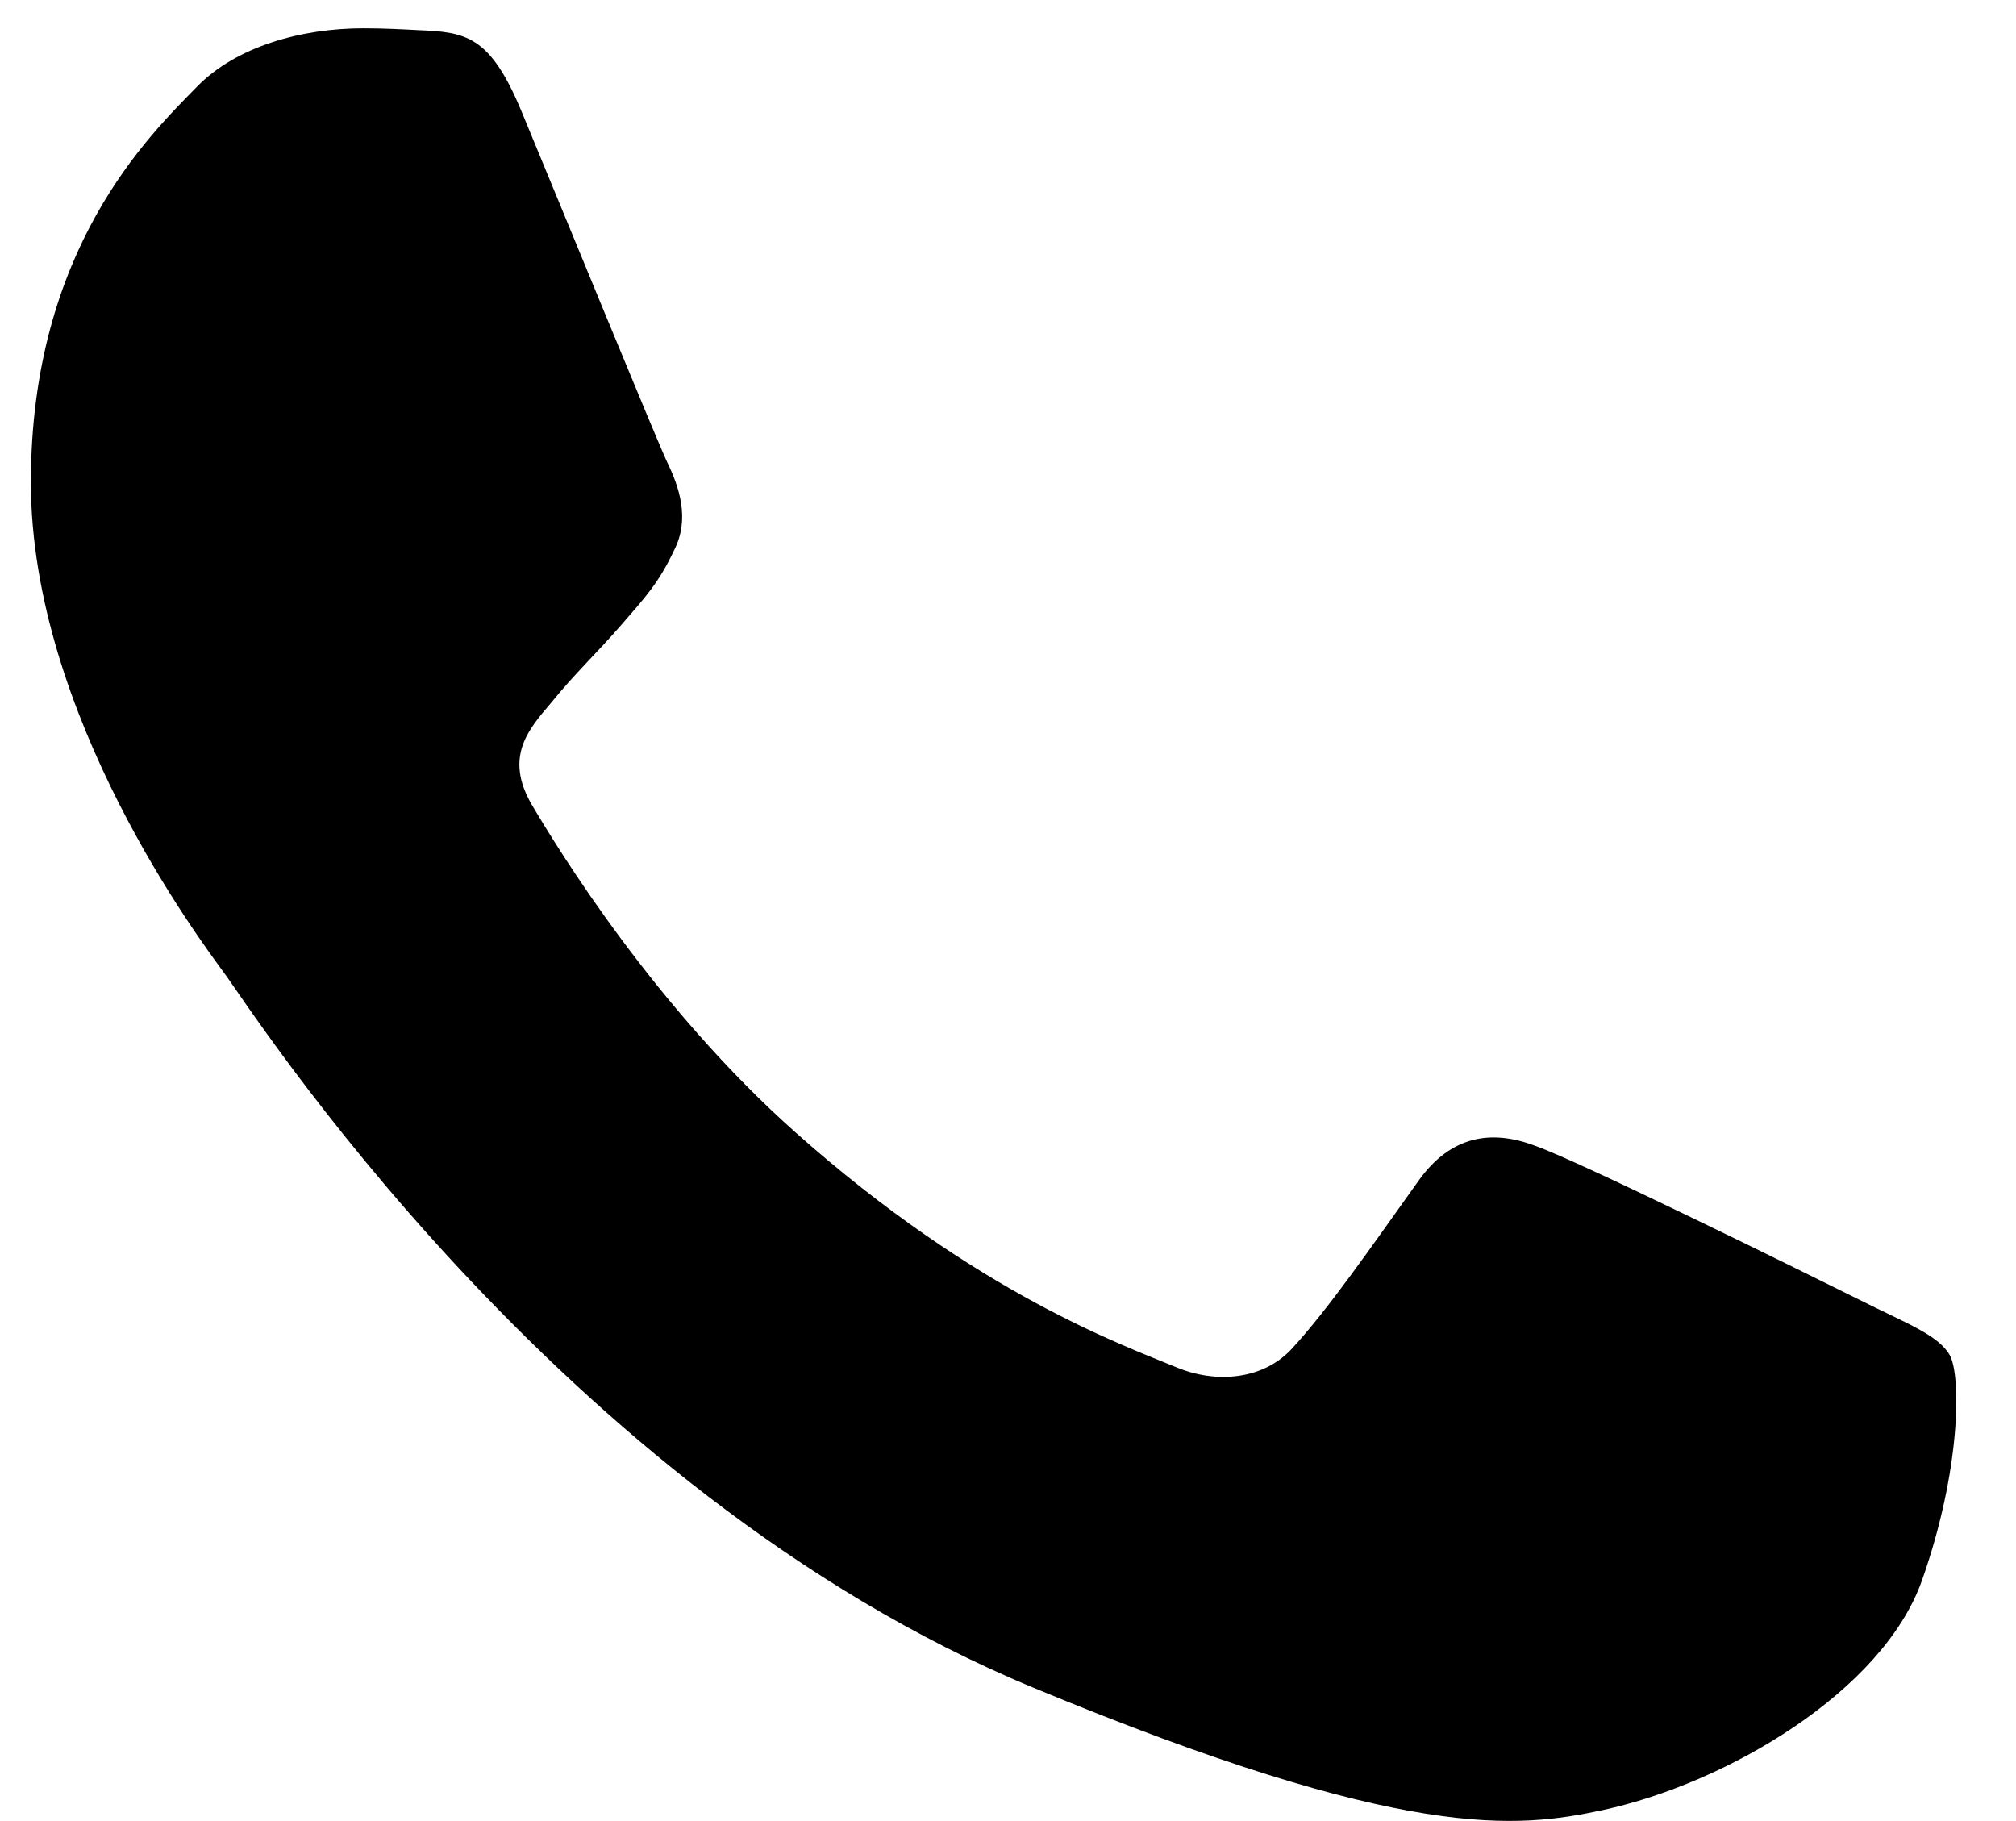 <svg viewBox="0 0 31 28" fill="none" xmlns="http://www.w3.org/2000/svg">
 <path d="M29.553 24.303C28.95 26.006 26.556 27.419 24.647 27.831C23.341 28.11 21.634 28.331 15.891 25.95C8.544 22.906 3.813 15.441 3.444 14.956C3.091 14.472 0.475 11.003 0.475 7.416C0.475 3.828 2.297 2.081 3.031 1.331C3.634 0.716 4.631 0.435 5.588 0.435C5.897 0.435 6.175 0.45 6.425 0.463C7.159 0.494 7.528 0.538 8.013 1.697C8.616 3.15 10.085 6.738 10.259 7.106C10.438 7.475 10.616 7.975 10.366 8.46C10.131 8.96 9.925 9.181 9.556 9.606C9.188 10.031 8.838 10.356 8.469 10.813C8.131 11.21 7.75 11.635 8.175 12.369C8.6 13.088 10.069 15.485 12.231 17.41C15.022 19.894 17.285 20.688 18.094 21.025C18.697 21.275 19.416 21.216 19.856 20.747C20.416 20.144 21.106 19.144 21.809 18.16C22.309 17.453 22.941 17.366 23.603 17.616C24.278 17.85 27.85 19.616 28.584 19.981C29.319 20.35 29.803 20.525 29.981 20.835C30.156 21.144 30.156 22.597 29.553 24.303Z" fill="black"/>
</svg>
